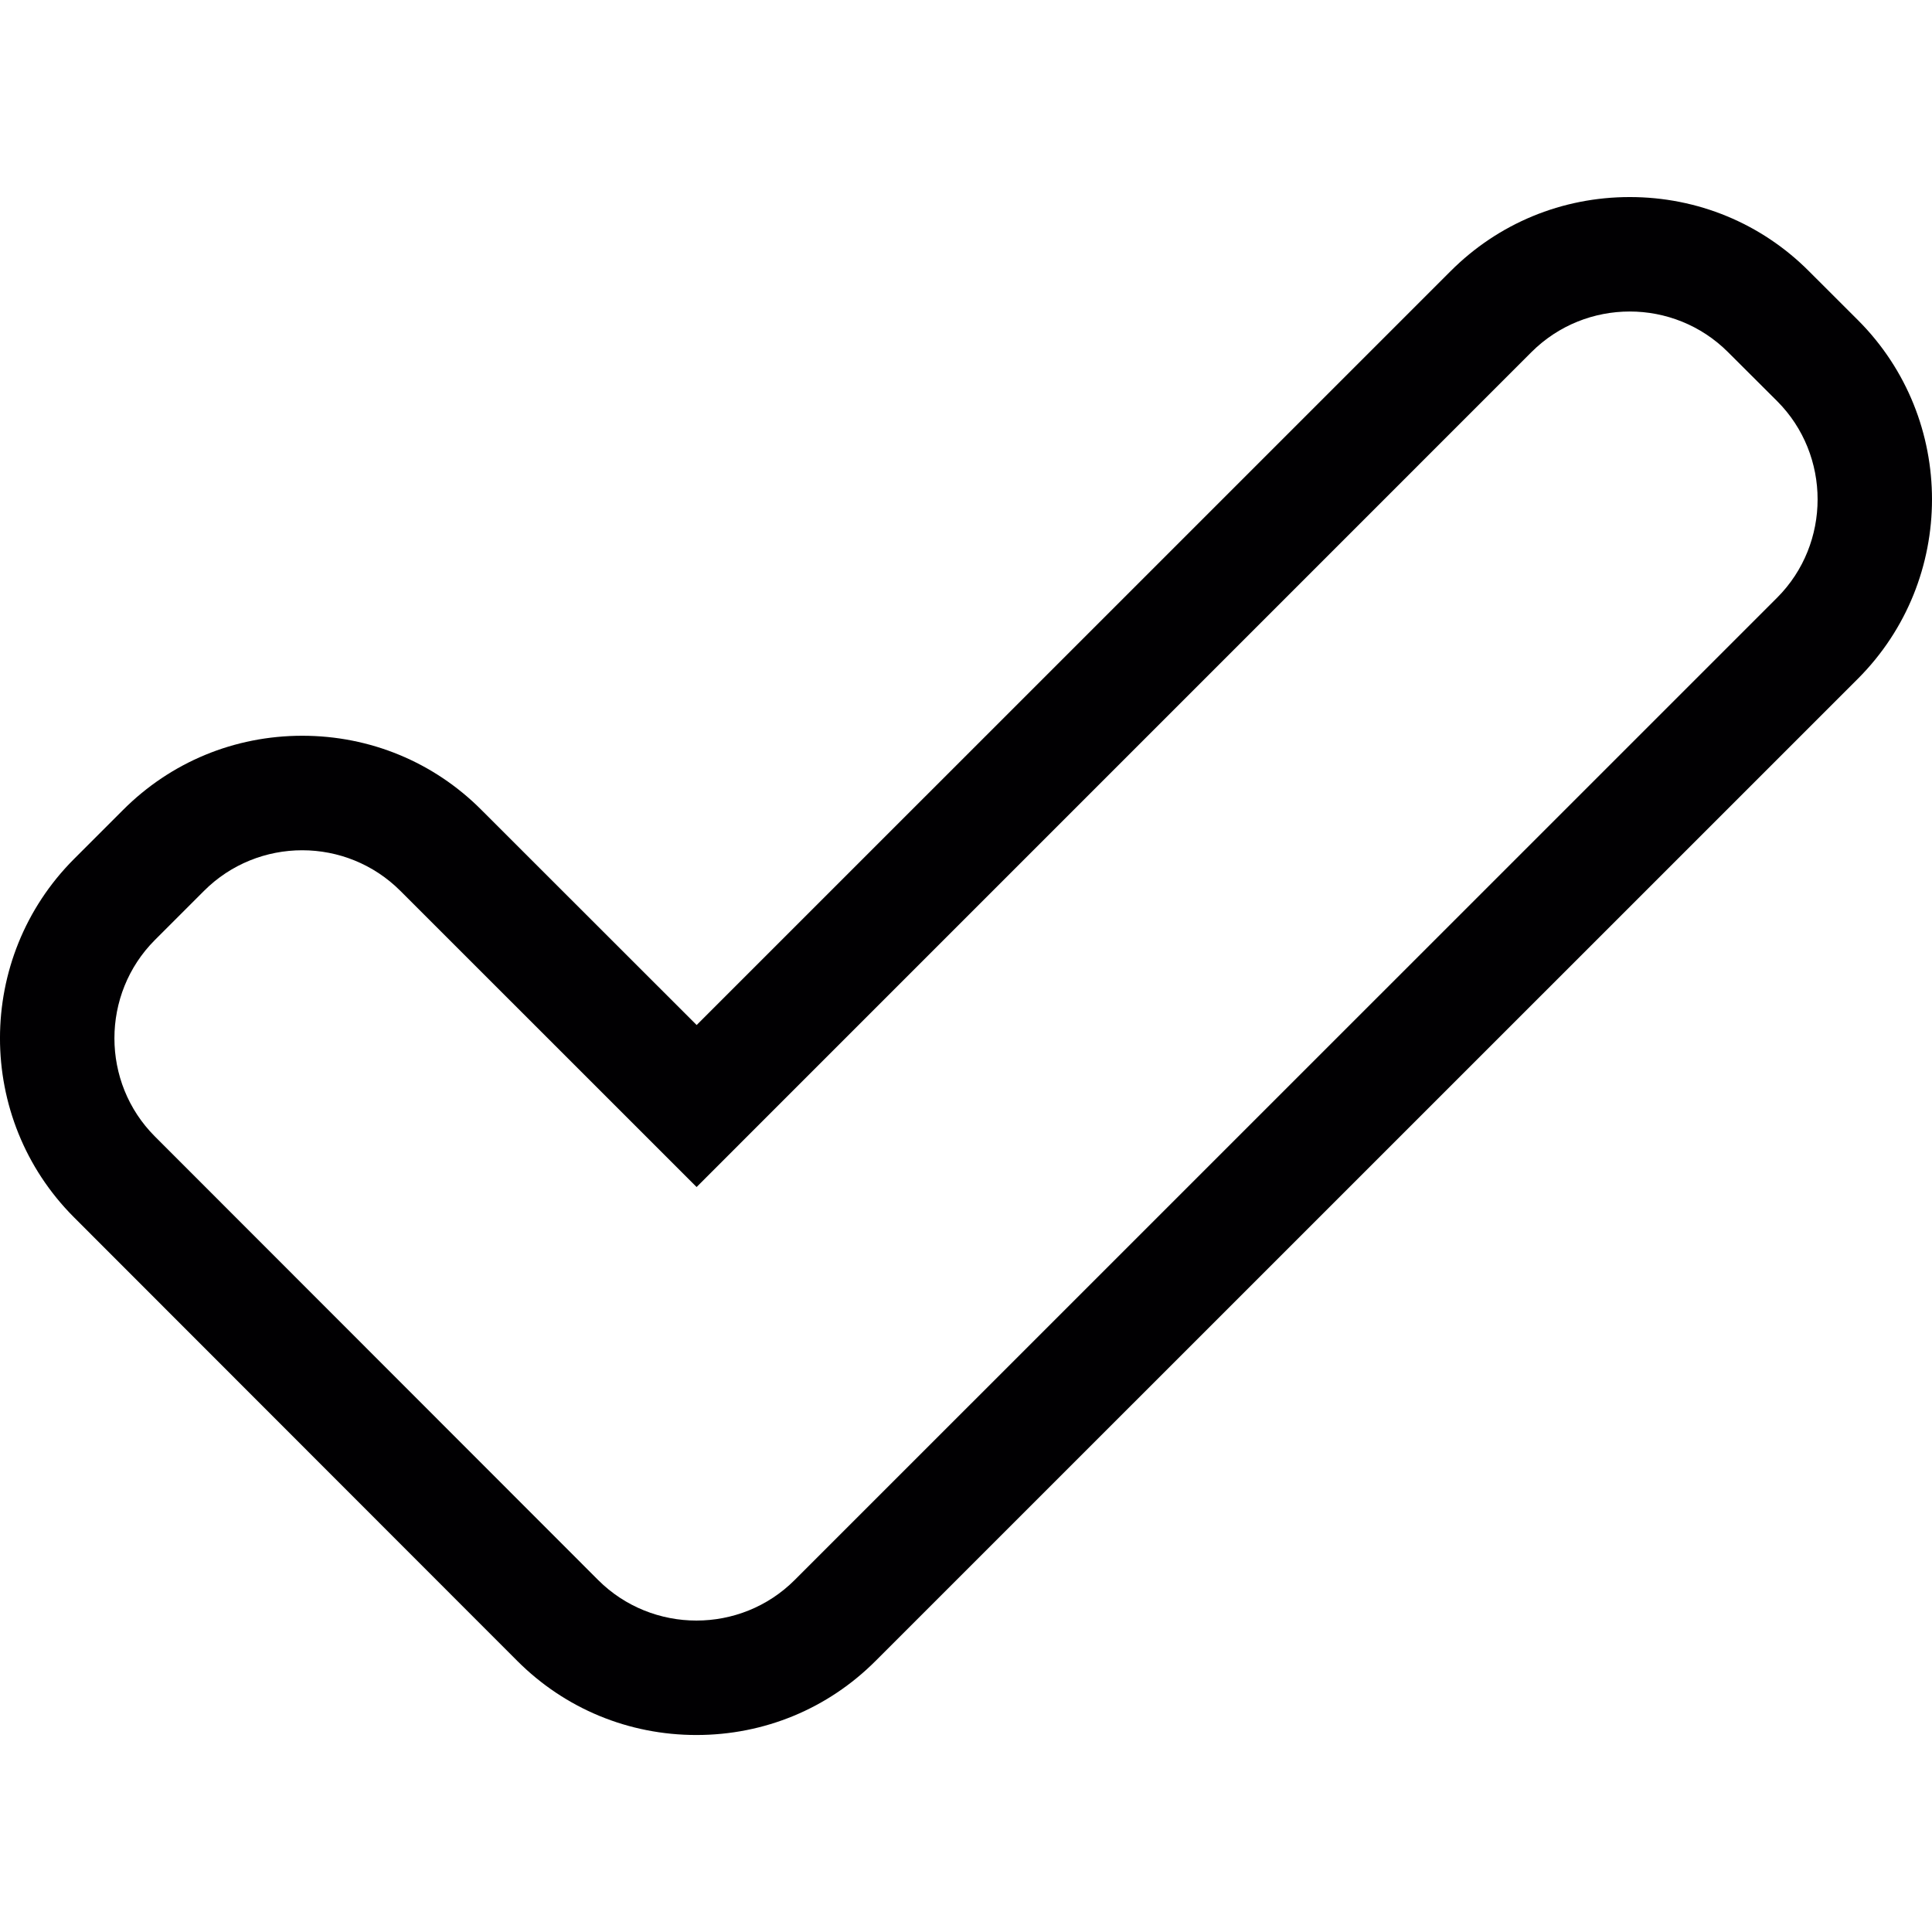 <?xml version="1.0" encoding="iso-8859-1"?>
<!-- Generator: Adobe Illustrator 18.1.1, SVG Export Plug-In . SVG Version: 6.00 Build 0)  -->
<svg version="1.1" id="Capa_1" xmlns="http://www.w3.org/2000/svg" xmlns:xlink="http://www.w3.org/1999/xlink" x="0px" y="0px"
	 viewBox="0 0 30.589 30.589" style="enable-background:new 0 0 30.589 30.589;" xml:space="preserve">
<g>
	<path style="fill:#010002;" d="M29.42,5.072l-0.78-0.779c-0.754-0.756-1.763-1.173-2.836-1.173c-1.074,0-2.082,0.417-2.838,1.174
		L11.03,16.229l-3.408-3.406c-0.754-0.757-1.763-1.174-2.836-1.174c-1.075,0-2.083,0.418-2.839,1.176l-0.774,0.774
		c-1.564,1.565-1.564,4.11-0.002,5.674l7.018,7.023c0.757,0.758,1.765,1.174,2.838,1.174c1.074,0,2.082-0.417,2.838-1.175
		l15.553-15.551C30.979,9.179,30.979,6.635,29.42,5.072z M28.138,9.462L12.582,25.016c-0.428,0.428-0.991,0.642-1.556,0.642
		c-0.563,0-1.128-0.214-1.556-0.642l-7.018-7.023c-0.854-0.854-0.854-2.255,0-3.11l0.777-0.777c0.427-0.428,0.992-0.644,1.556-0.644
		s1.127,0.216,1.555,0.644l4.689,4.688l13.219-13.22c0.428-0.427,0.991-0.642,1.556-0.642c0.563,0,1.127,0.215,1.555,0.643
		l0.779,0.777C28.991,7.206,28.991,8.607,28.138,9.462z"/>
</g>
<g>
</g>
<g>
</g>
<g>
</g>
<g>
</g>
<g>
</g>
<g>
</g>
<g>
</g>
<g>
</g>
<g>
</g>
<g>
</g>
<g>
</g>
<g>
</g>
<g>
</g>
<g>
</g>
<g>
</g>
</svg>
